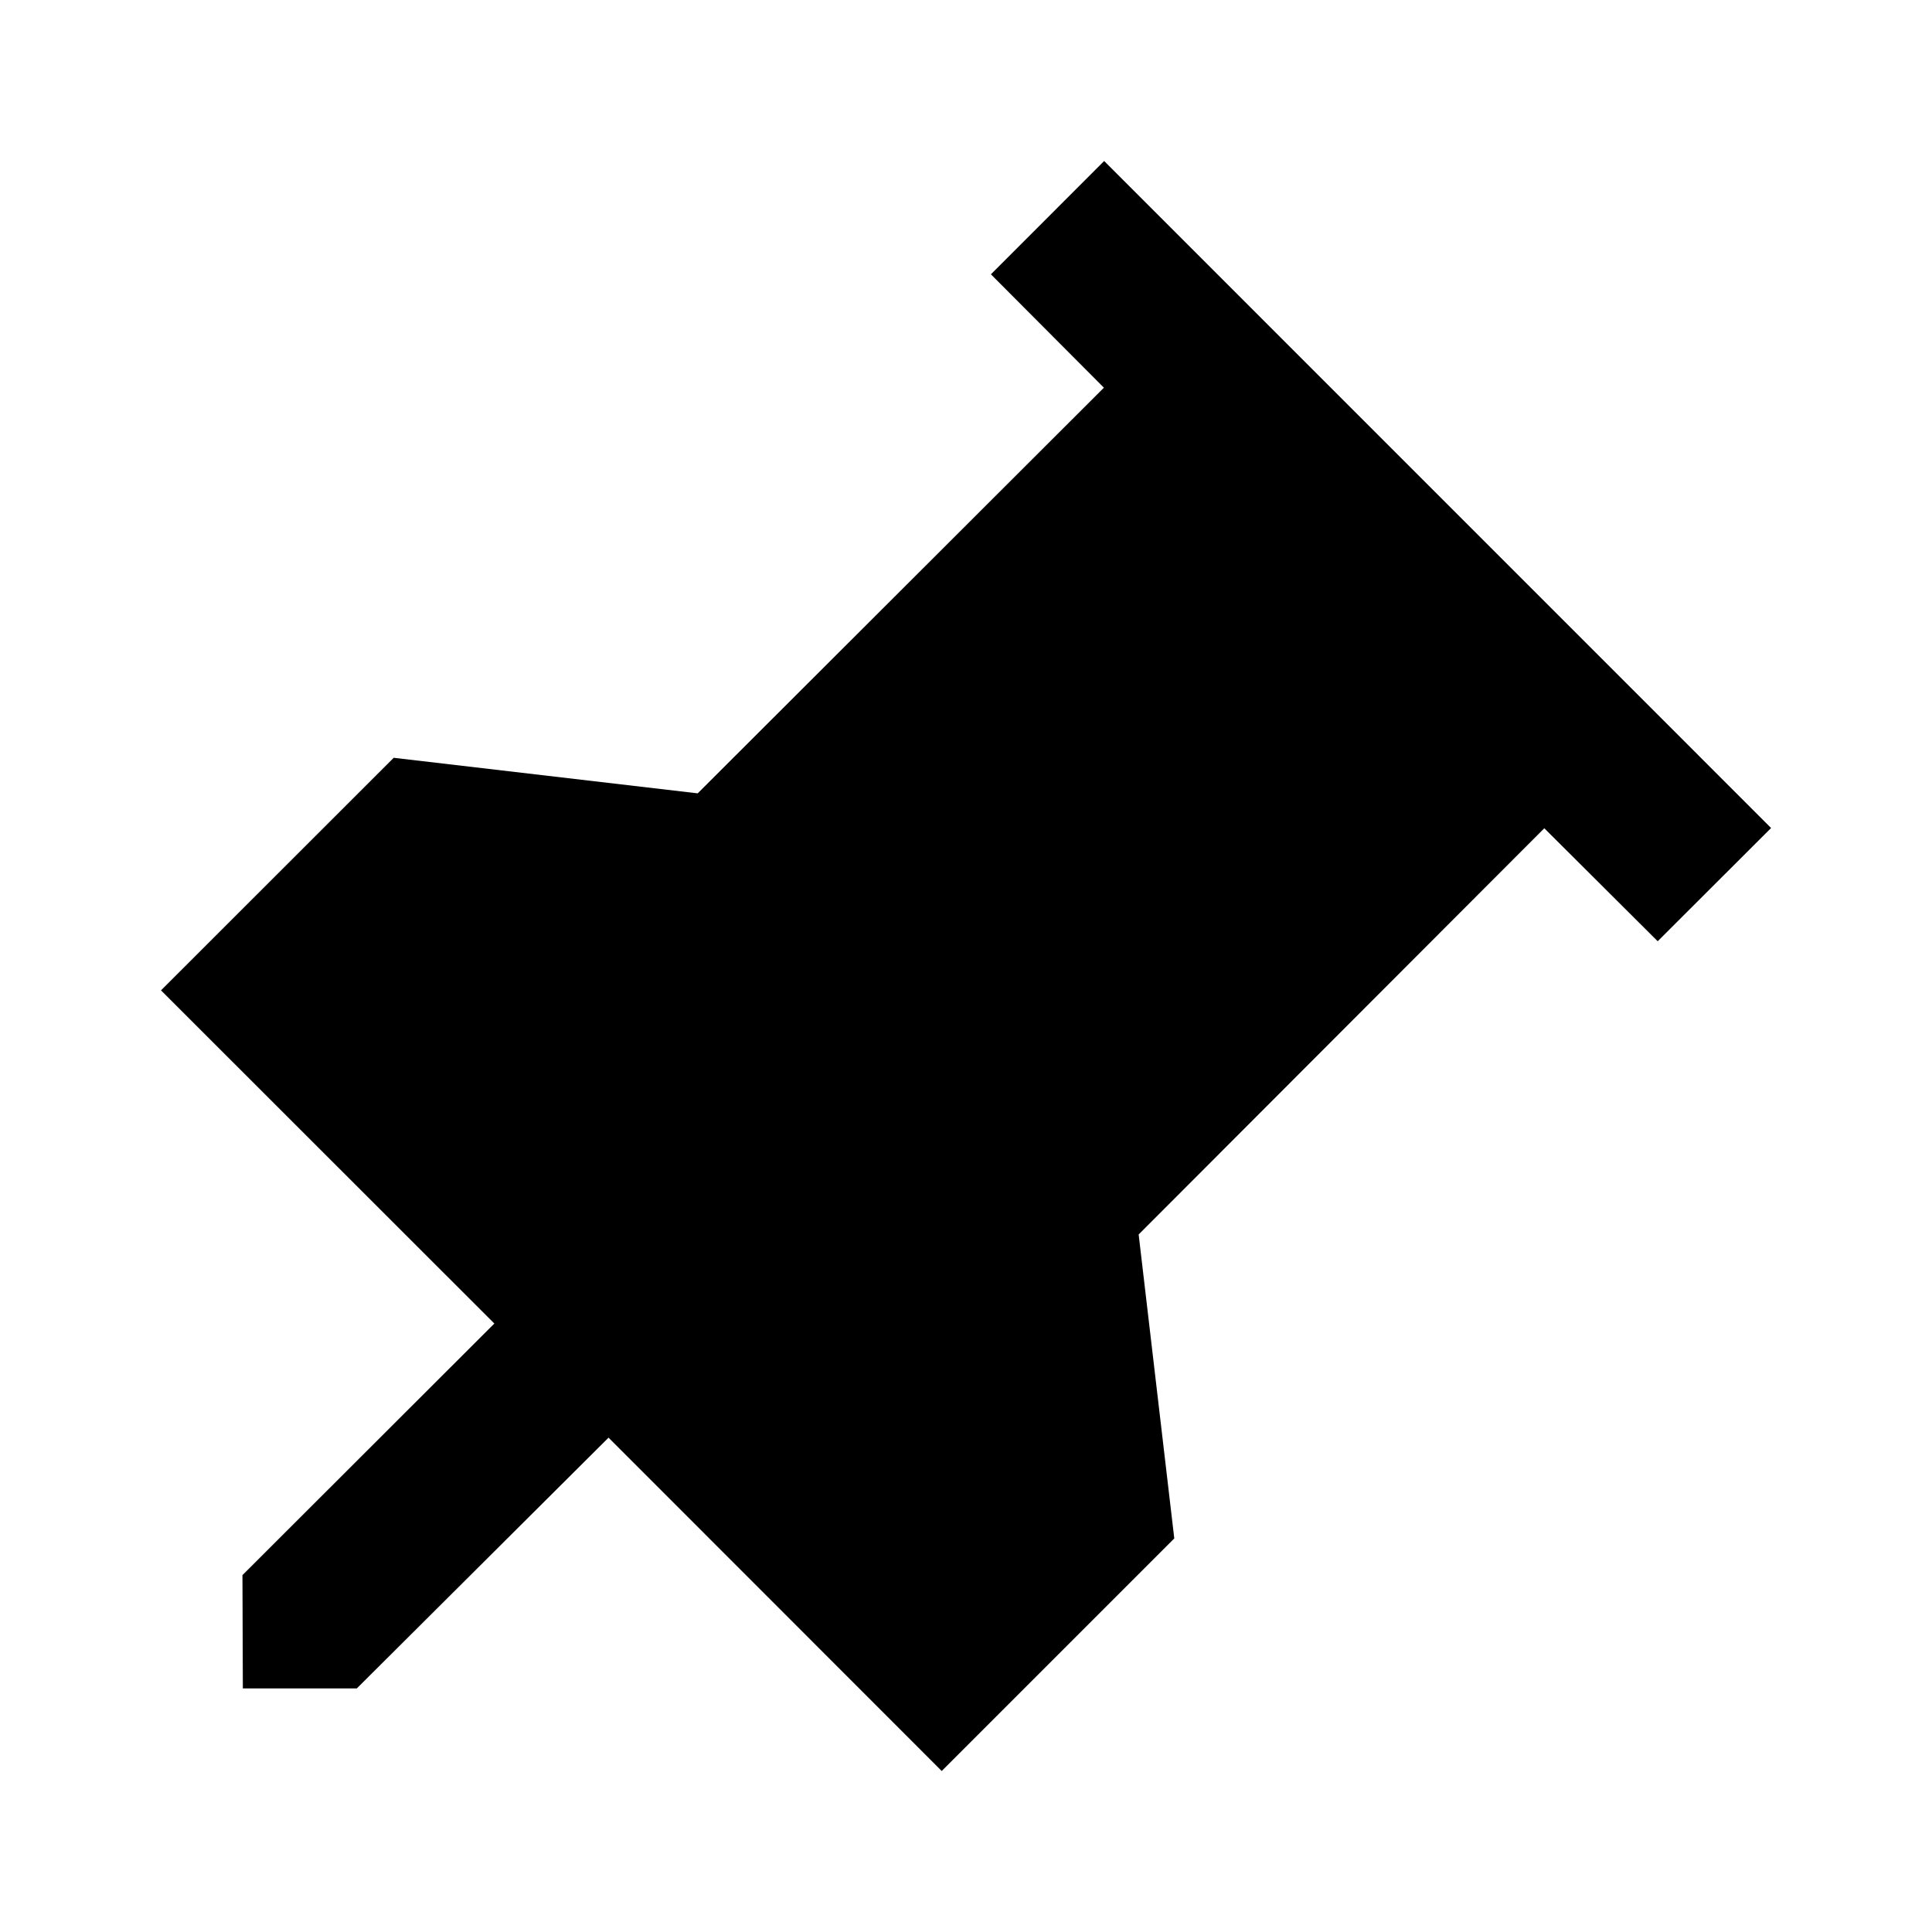 <svg xmlns="http://www.w3.org/2000/svg" width="3em" height="3em" viewBox="0 0 512 512"><path fill="currentColor" d="m301.755 327.147l107.501-107.651l30.049 29.943l30.05-30.006L292.61 42.667l-30.007 30.028l29.943 30.049l-107.65 107.501l-80.557-9.421l-61.672 61.63l88.34 88.298l-66.755 66.67l.106 30.028h30.199l66.712-66.457l88.298 88.34l61.63-61.63z"/></svg>